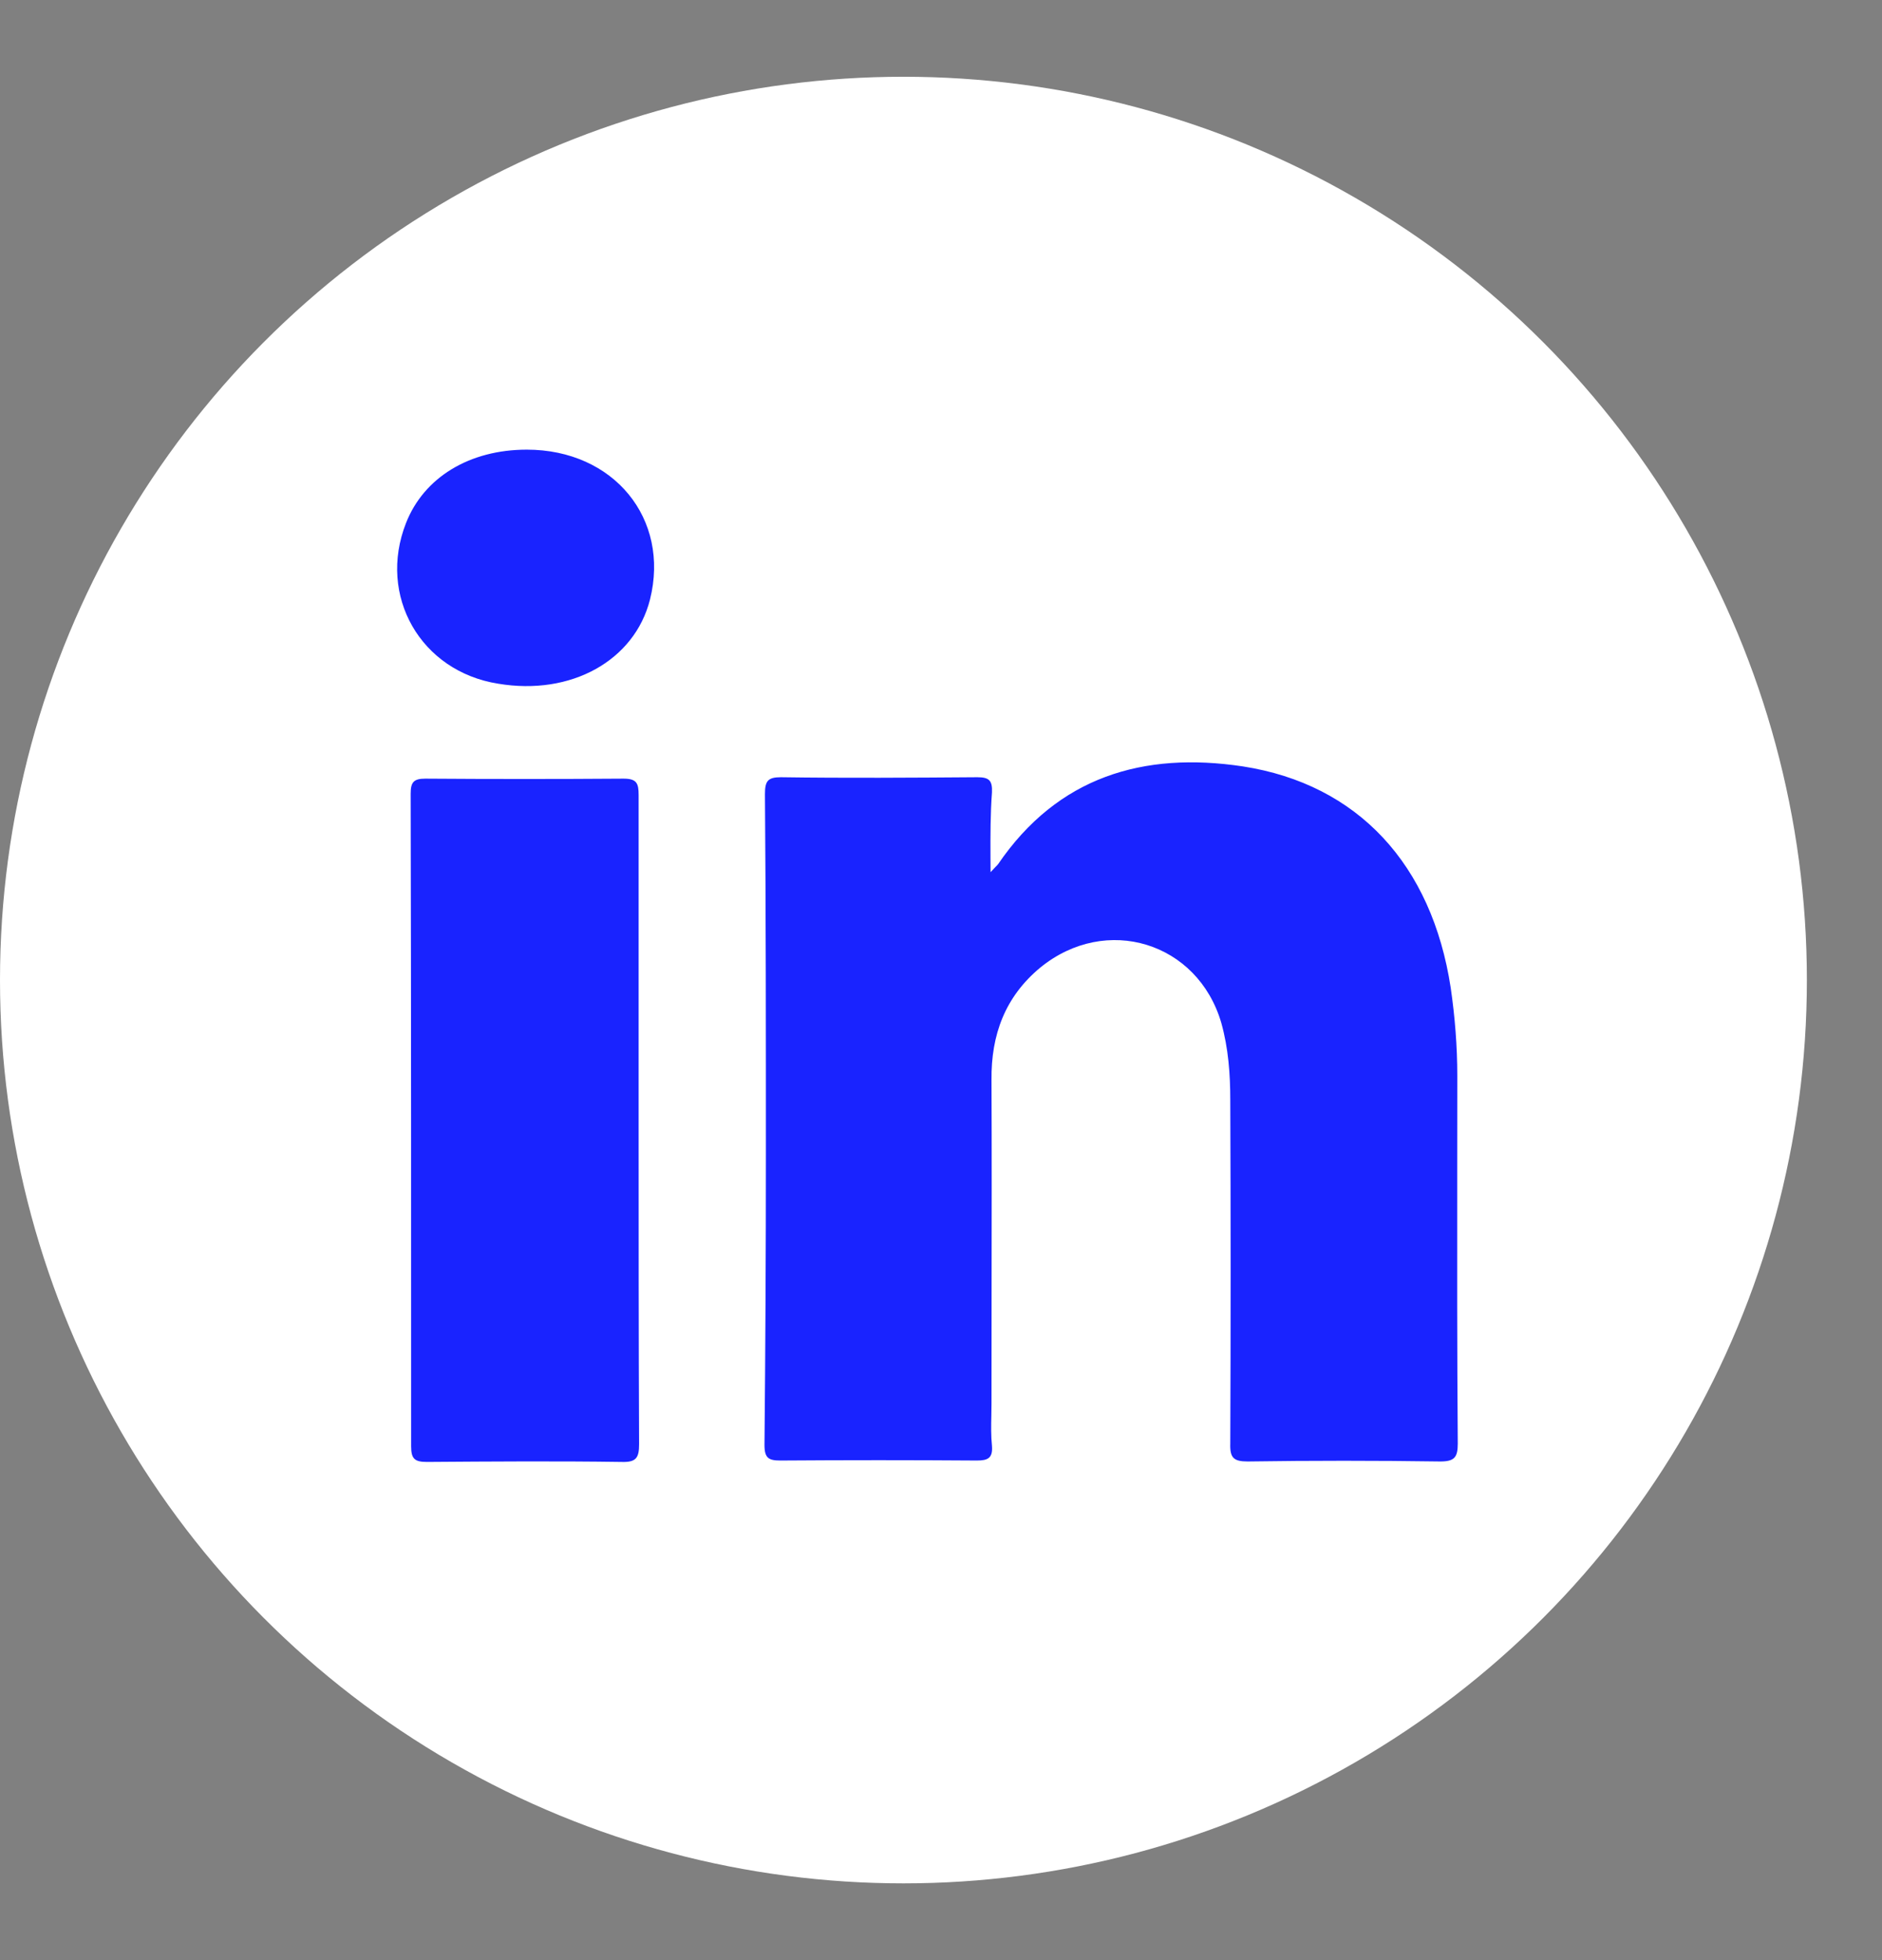 <svg width="24" height="25" viewBox="0 0 24 25" fill="none" xmlns="http://www.w3.org/2000/svg">
<rect x="0" y="0" width="24" height="25" fill="#808080" stroke="none"/>
<circle cx="11.521" cy="12.5" r="11.521" fill="white"/>
<path d="M8.289 7.647C8.547 6.616 7.827 5.735 6.718 5.735C5.987 5.735 5.406 6.089 5.178 6.67C4.812 7.599 5.364 8.564 6.353 8.72C7.282 8.876 8.091 8.426 8.289 7.647Z" fill="#1923FF"/>
<path d="M12.693 11.059C12.708 11.044 12.719 11.034 12.728 11.022C13.489 9.907 14.58 9.583 15.85 9.775C17.319 10.003 18.26 11.028 18.5 12.598C18.554 12.97 18.584 13.347 18.584 13.719C18.584 14.11 18.583 14.501 18.583 14.892C18.582 16.066 18.581 17.239 18.59 18.412C18.59 18.586 18.548 18.64 18.368 18.64C17.547 18.628 16.726 18.628 15.91 18.64C15.731 18.64 15.683 18.592 15.689 18.412C15.695 16.95 15.695 15.493 15.689 14.031C15.689 13.701 15.665 13.371 15.575 13.048C15.275 12.017 14.106 11.657 13.267 12.34C12.818 12.712 12.638 13.197 12.644 13.773C12.648 14.692 12.646 15.608 12.645 16.525C12.644 16.984 12.644 17.443 12.644 17.903C12.644 17.954 12.643 18.006 12.642 18.057C12.639 18.185 12.637 18.314 12.65 18.442C12.662 18.598 12.596 18.628 12.458 18.628C11.625 18.622 10.786 18.622 9.952 18.628C9.803 18.628 9.749 18.598 9.749 18.43C9.761 17.189 9.767 15.949 9.767 14.708C9.767 13.18 9.767 11.651 9.755 10.129C9.755 9.961 9.791 9.913 9.958 9.913C10.791 9.925 11.631 9.919 12.464 9.913C12.614 9.913 12.656 9.955 12.65 10.105C12.63 10.378 12.63 10.644 12.631 10.938C12.632 10.999 12.632 11.061 12.632 11.124C12.659 11.094 12.678 11.074 12.693 11.059Z" fill="#1923FF"/>
<path d="M8.144 14.288C8.144 15.667 8.144 17.04 8.15 18.418C8.15 18.592 8.114 18.652 7.928 18.646C7.101 18.634 6.274 18.64 5.447 18.646C5.291 18.646 5.243 18.61 5.243 18.448C5.243 15.673 5.243 12.898 5.237 10.123C5.237 9.979 5.273 9.931 5.423 9.931C6.268 9.937 7.107 9.937 7.952 9.931C8.12 9.931 8.144 9.991 8.144 10.14V14.288Z" fill="#1923FF"/>
</svg>
